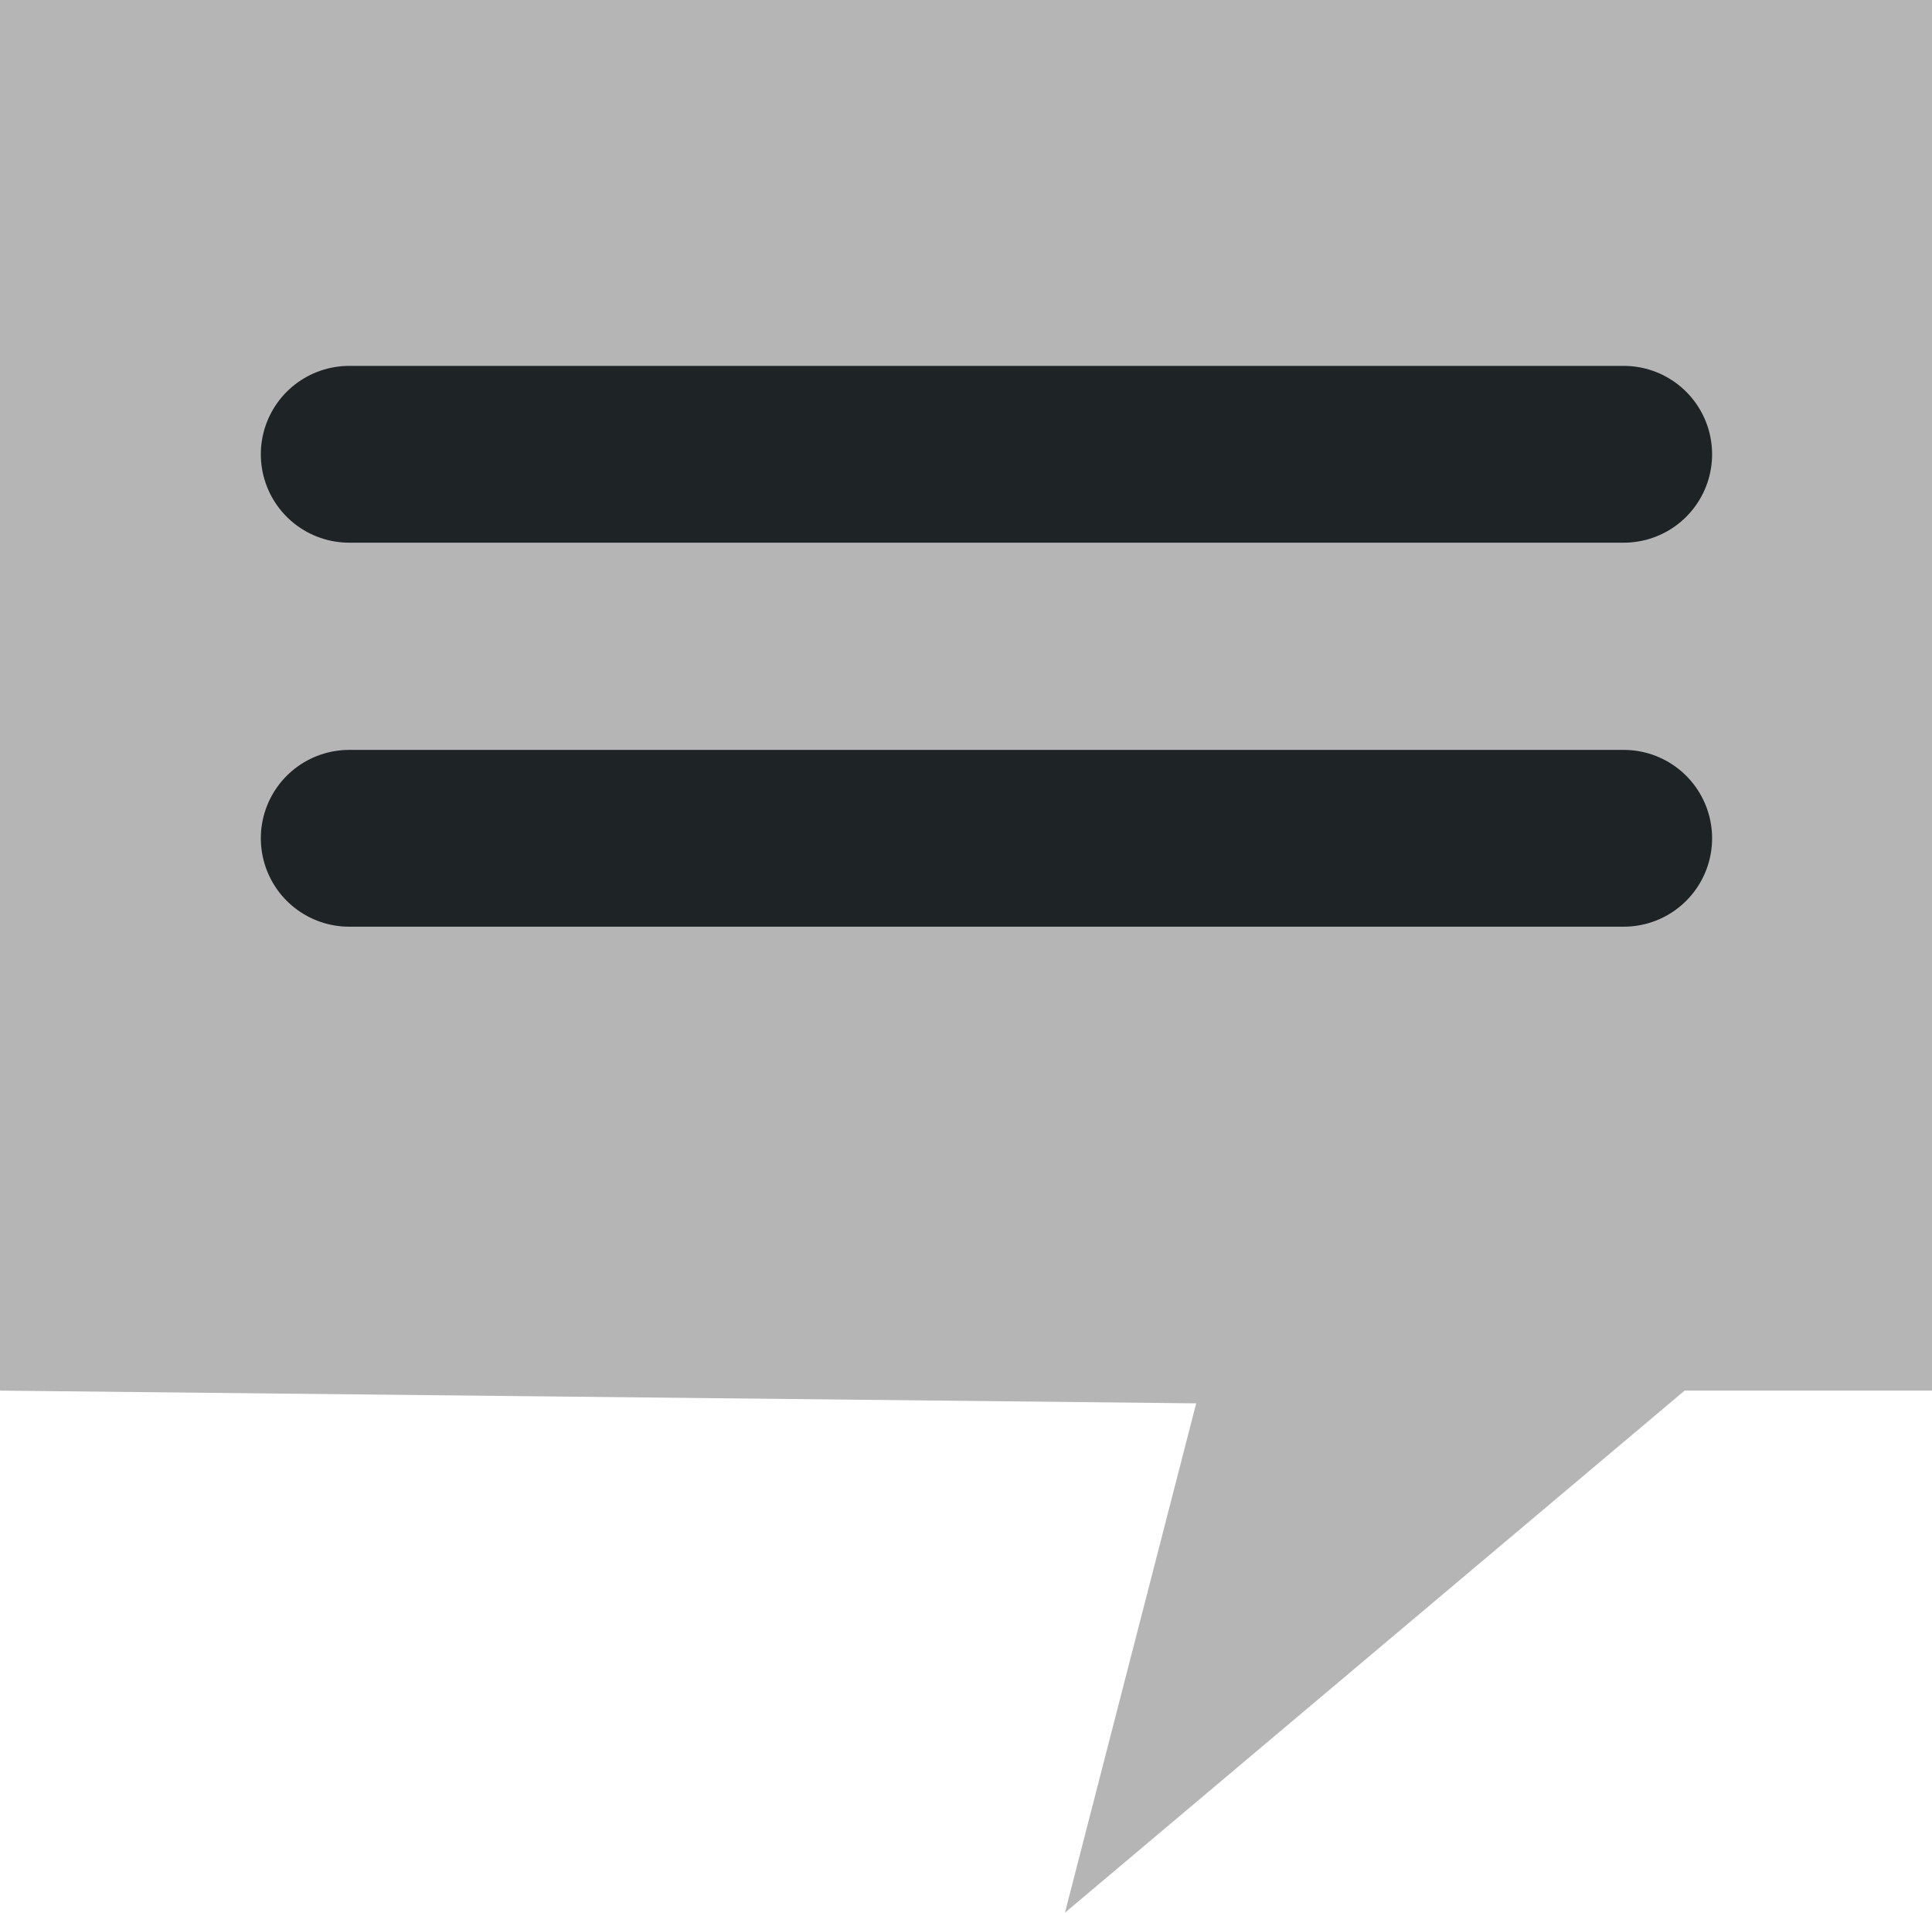 <svg xmlns="http://www.w3.org/2000/svg" width="21.859" height="21.637" viewBox="0 0 21.859 21.637"><g transform="translate(-794.305 -284.262)"><path d="M807.325,299.993h2.8V284.262H788.264v15.731l13.535.144-1.485,5.762Z" transform="translate(6.04)" fill="#b5b5b5"/><line x2="14.42" transform="translate(798.256 289.401)" fill="none" stroke="#1e2326" stroke-linecap="round" stroke-width="2"/><line x2="14.42" transform="translate(798.256 293.745)" fill="none" stroke="#1e2326" stroke-linecap="round" stroke-width="2"/></g></svg>